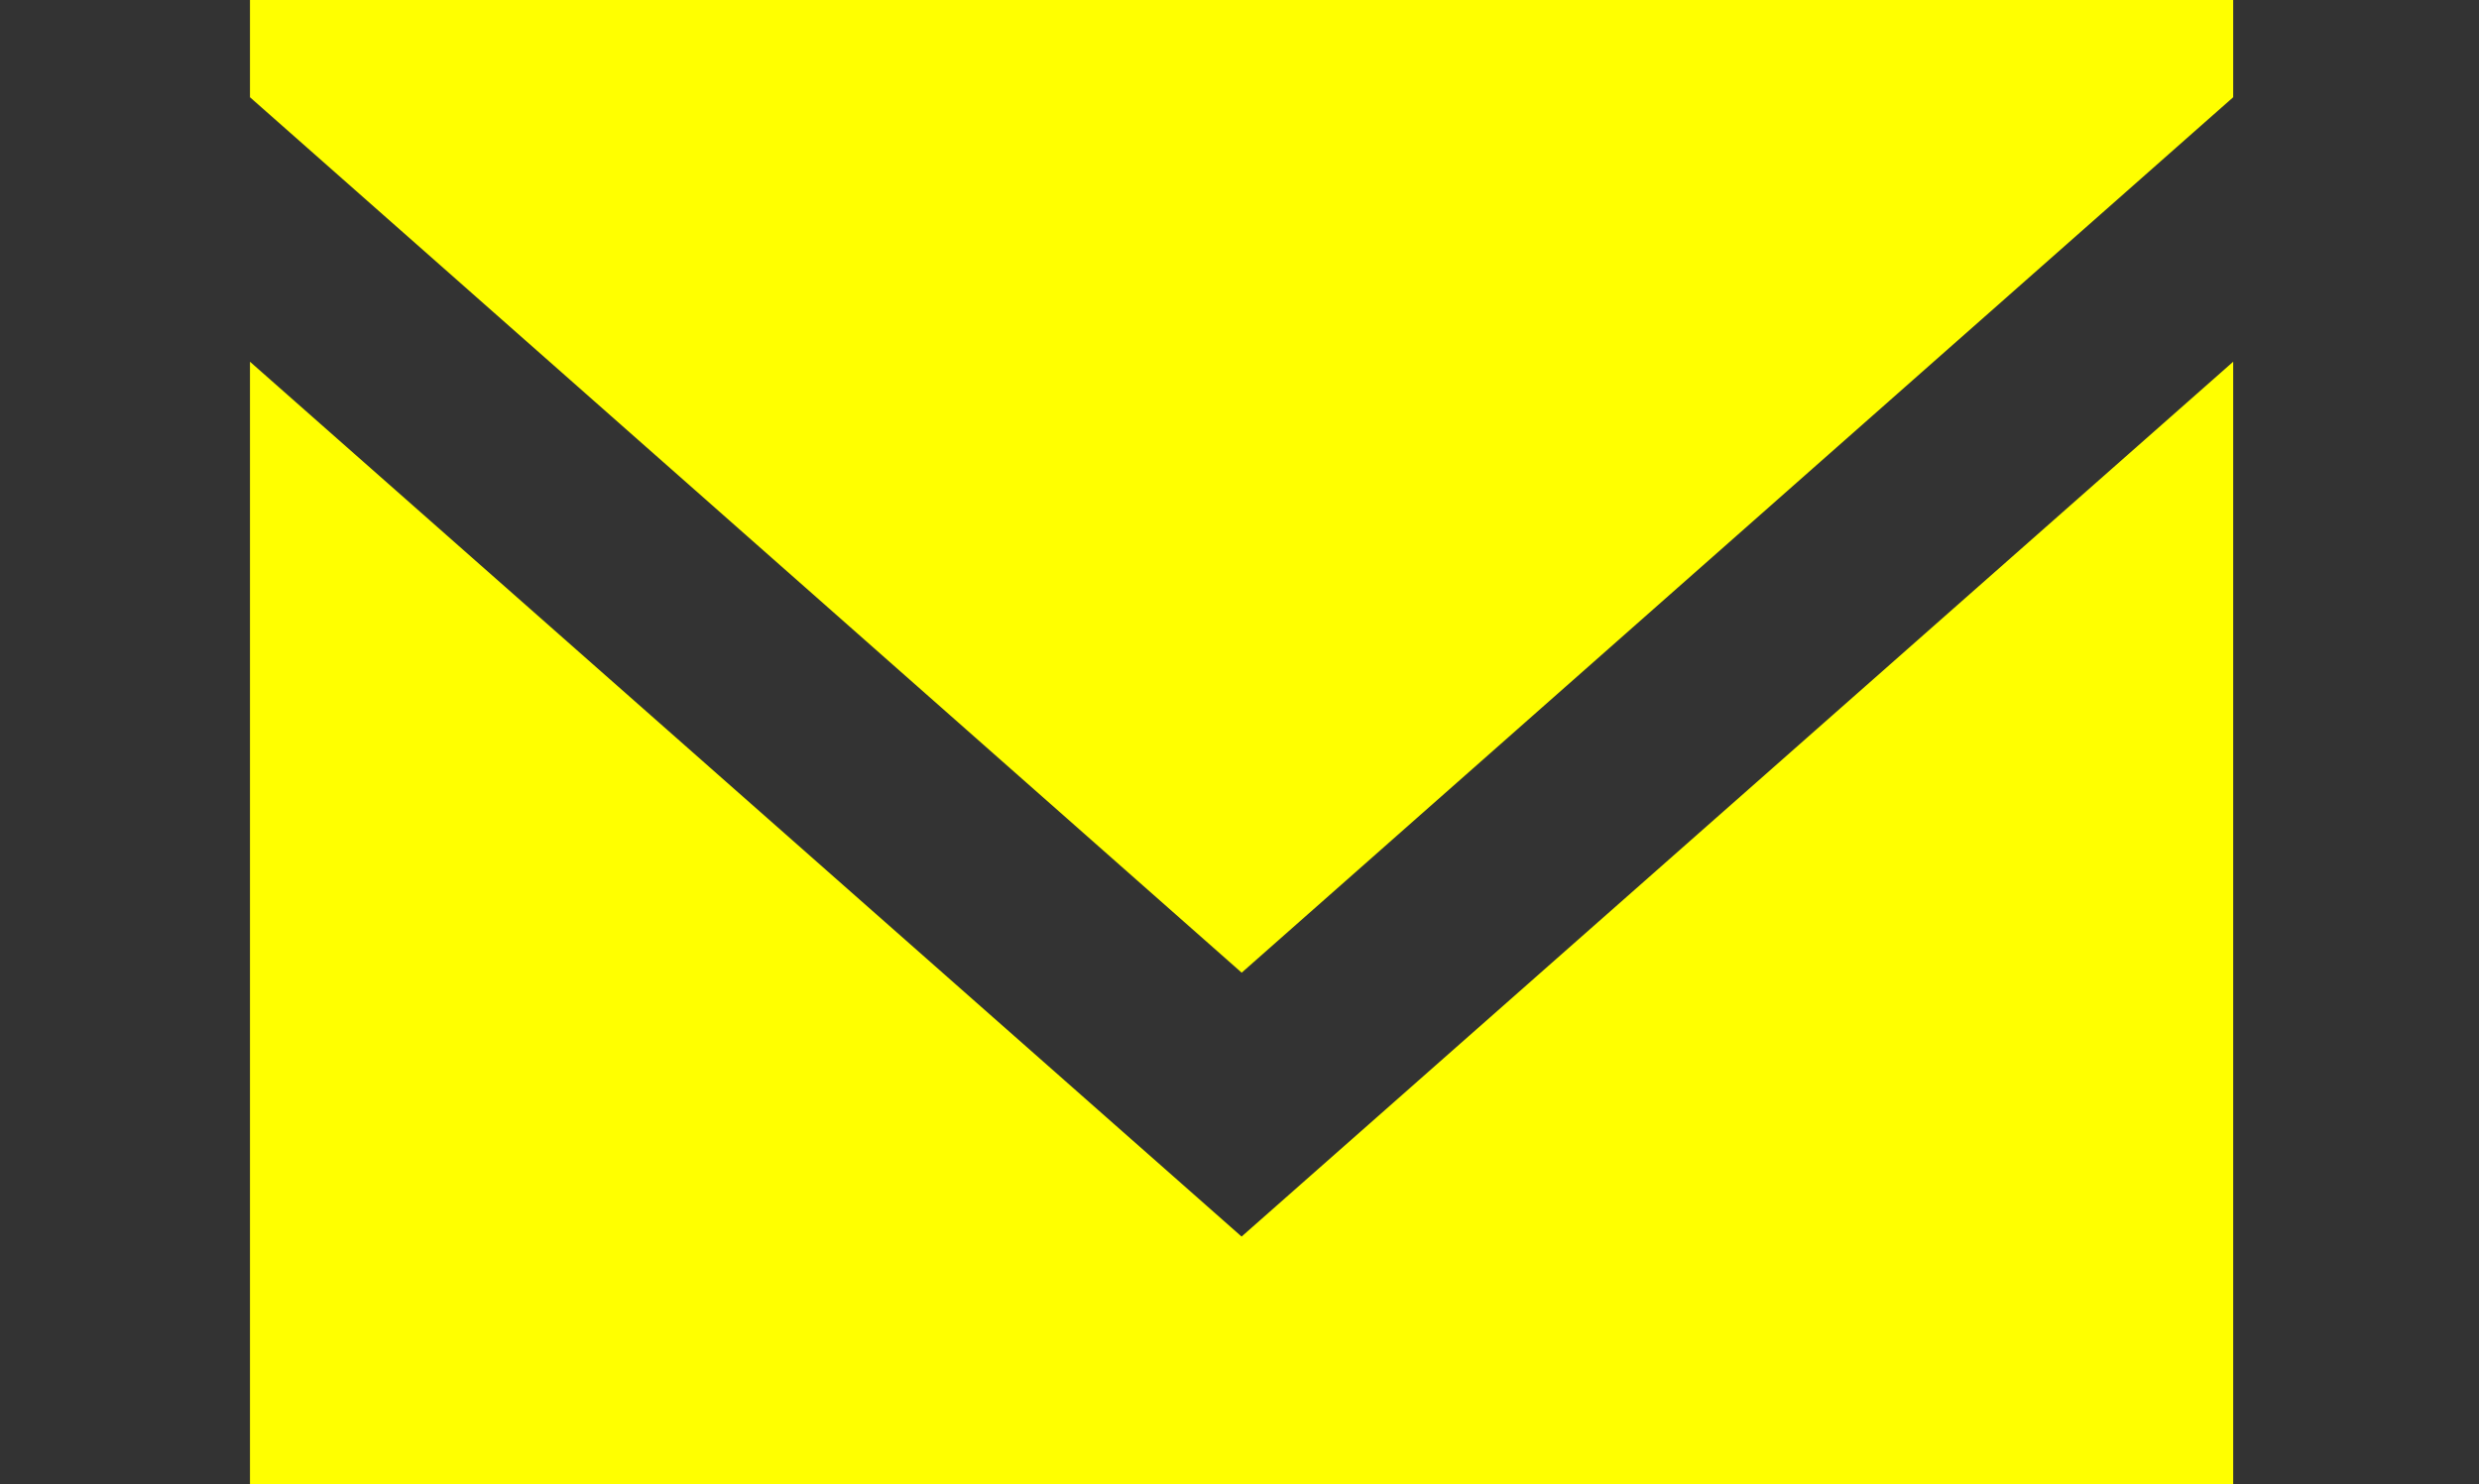 <?xml version="1.0" encoding="UTF-8" standalone="no"?>
<!-- Uploaded to: SVG Repo, www.svgrepo.com, Generator: SVG Repo Mixer Tools -->

<svg
   width="167"
   height="100"
   viewBox="0 -2.5 4.175 2.5"
   version="1.1"
   id="svg1"
   sodipodi:docname="mail.svg"
   inkscape:export-filename="mail_yel.svg"
   inkscape:export-xdpi="96"
   inkscape:export-ydpi="96"
   inkscape:version="1.3.2 (091e20ef0f, 2023-11-25, custom)"
   xmlns:inkscape="http://www.inkscape.org/namespaces/inkscape"
   xmlns:sodipodi="http://sodipodi.sourceforge.net/DTD/sodipodi-0.dtd"
   xmlns="http://www.w3.org/2000/svg"
   xmlns:svg="http://www.w3.org/2000/svg"
   xmlns:rdf="http://www.w3.org/1999/02/22-rdf-syntax-ns#"
   xmlns:cc="http://creativecommons.org/ns#"
   xmlns:dc="http://purl.org/dc/elements/1.1/">
  <rect x="0" y="-2.5" width="4.175" height="2.5" fill="#333333" stroke="none"/>
  <sodipodi:namedview
     id="namedview1"
     pagecolor="#505050"
     bordercolor="#ffffff"
     borderopacity="1"
     inkscape:showpageshadow="0"
     inkscape:pageopacity="0"
     inkscape:pagecheckerboard="1"
     inkscape:deskcolor="#505050"
     inkscape:zoom="4.13"
     inkscape:cx="89.346247"
     inkscape:cy="50"
     inkscape:window-width="1880"
     inkscape:window-height="1096"
     inkscape:window-x="20"
     inkscape:window-y="84"
     inkscape:window-maximized="1"
     inkscape:current-layer="svg1" />
  <title
     id="title1">email [#1572]</title>
  <desc
     id="desc1">Created with Sketch.</desc>
  <defs
     id="defs1" />
  <g
     id="Page-1"
     stroke="none"
     stroke-width="1"
     fill="none"
     fill-rule="evenodd"
     style="fill:#ffff00;fill-opacity:1"
     transform="matrix(0.167,0,0,0.167,0.421,-2.5)">
    <g
       id="Dribbble-Light-Preview"
       transform="translate(-340,-922)"
       fill="#000000"
       style="fill:#ffff00;fill-opacity:1">
      <g
         id="icons"
         transform="translate(56,160)"
         style="fill:#ffff00;fill-opacity:1">
        <path
           d="m 294,774.474 -10,-8.825 V 777 h 20 v -11.351 z m 10e-4,-2.662 L 284,762.981 V 762 h 20 v 0.981 z"
           id="email-[#1572]"
           style="fill:#ffff00;fill-opacity:1" />
      </g>
    </g>
  </g>
</svg>
